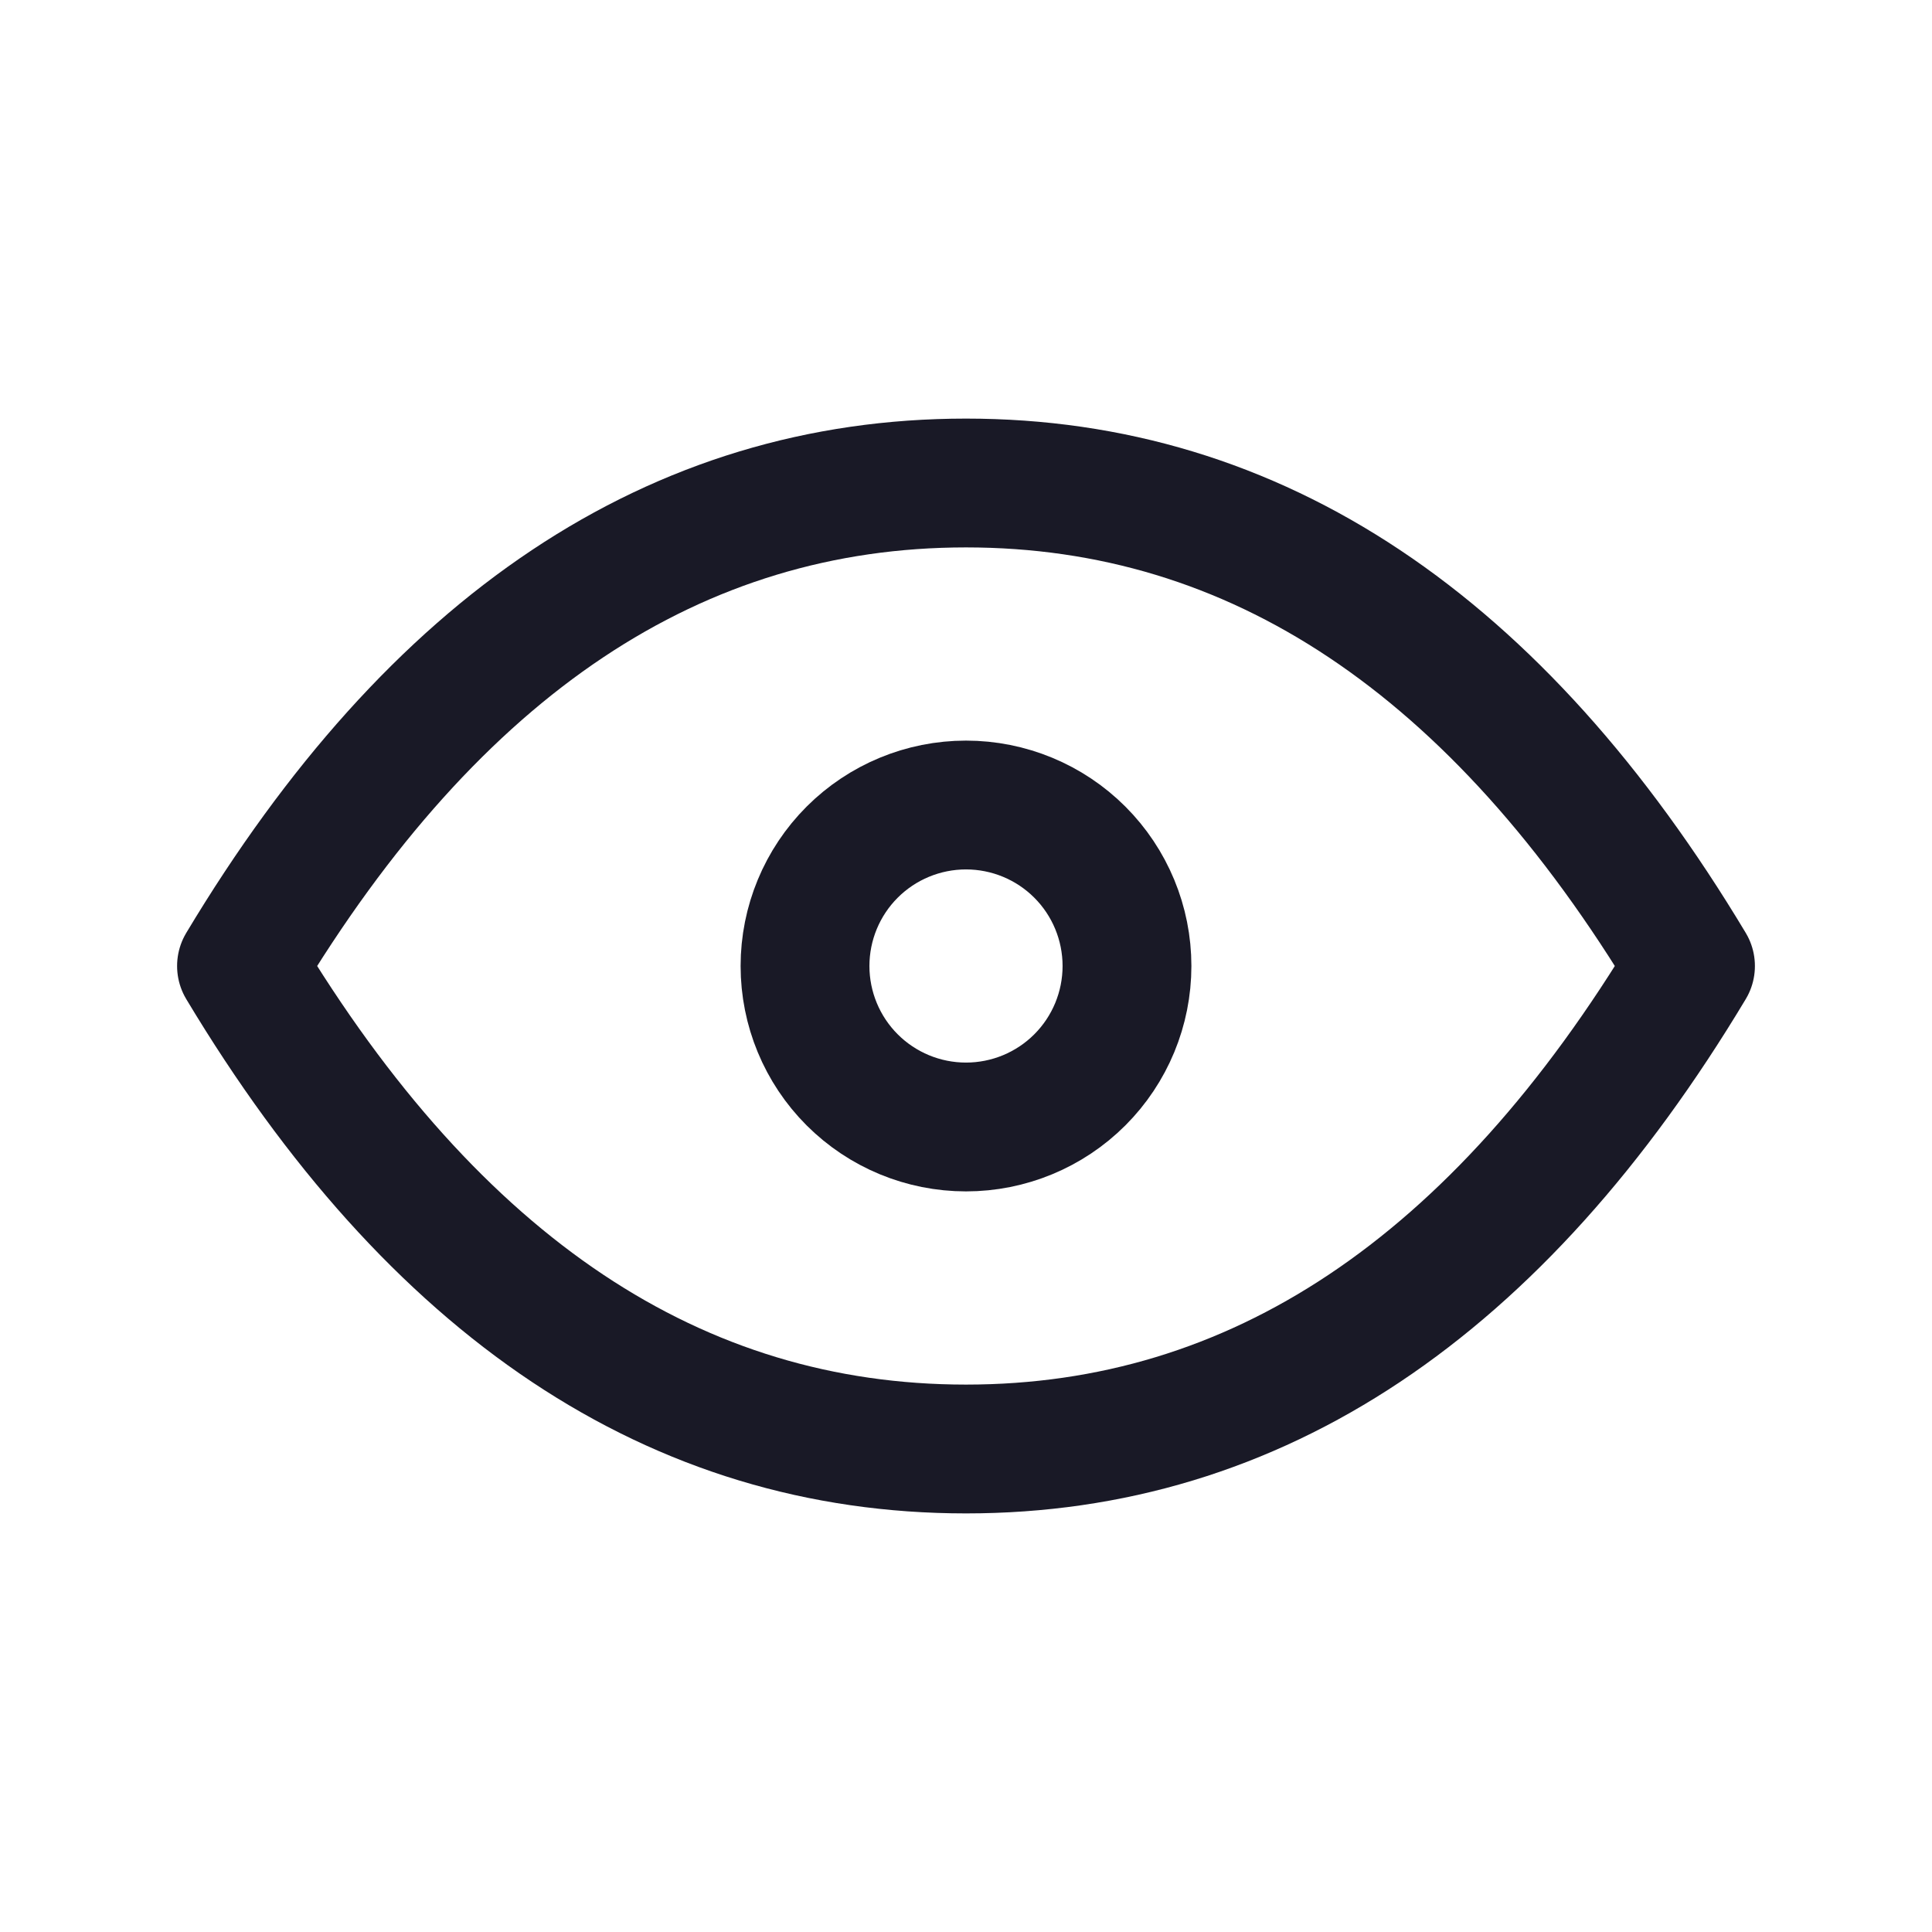 <svg width="40" height="40" class="eye-svg" viewBox="0 0 40 40" fill="none" xmlns="http://www.w3.org/2000/svg">
<g clip-path="url(#clip0_67_4)">
<path d="M16.667 20C16.667 20.884 17.018 21.732 17.643 22.357C18.268 22.982 19.116 23.333 20 23.333C20.884 23.333 21.732 22.982 22.357 22.357C22.982 21.732 23.333 20.884 23.333 20C23.333 19.116 22.982 18.268 22.357 17.643C21.732 17.018 20.884 16.667 20 16.667C19.116 16.667 18.268 17.018 17.643 17.643C17.018 18.268 16.667 19.116 16.667 20Z" stroke="#191926" stroke-width="2.667" stroke-linecap="round" stroke-linejoin="round"/>
<path d="M35 20C31 26.667 26 30 20 30C14 30 9 26.667 5 20C9 13.333 14 10 20 10C26 10 31 13.333 35 20Z" stroke="#191926" stroke-width="2.667" stroke-linecap="round" stroke-linejoin="round"/>
</g>
<defs>
<clipPath id="clip0_67_4">
<rect width="40" height="40" fill="white"/>
</clipPath>
</defs>
</svg>
